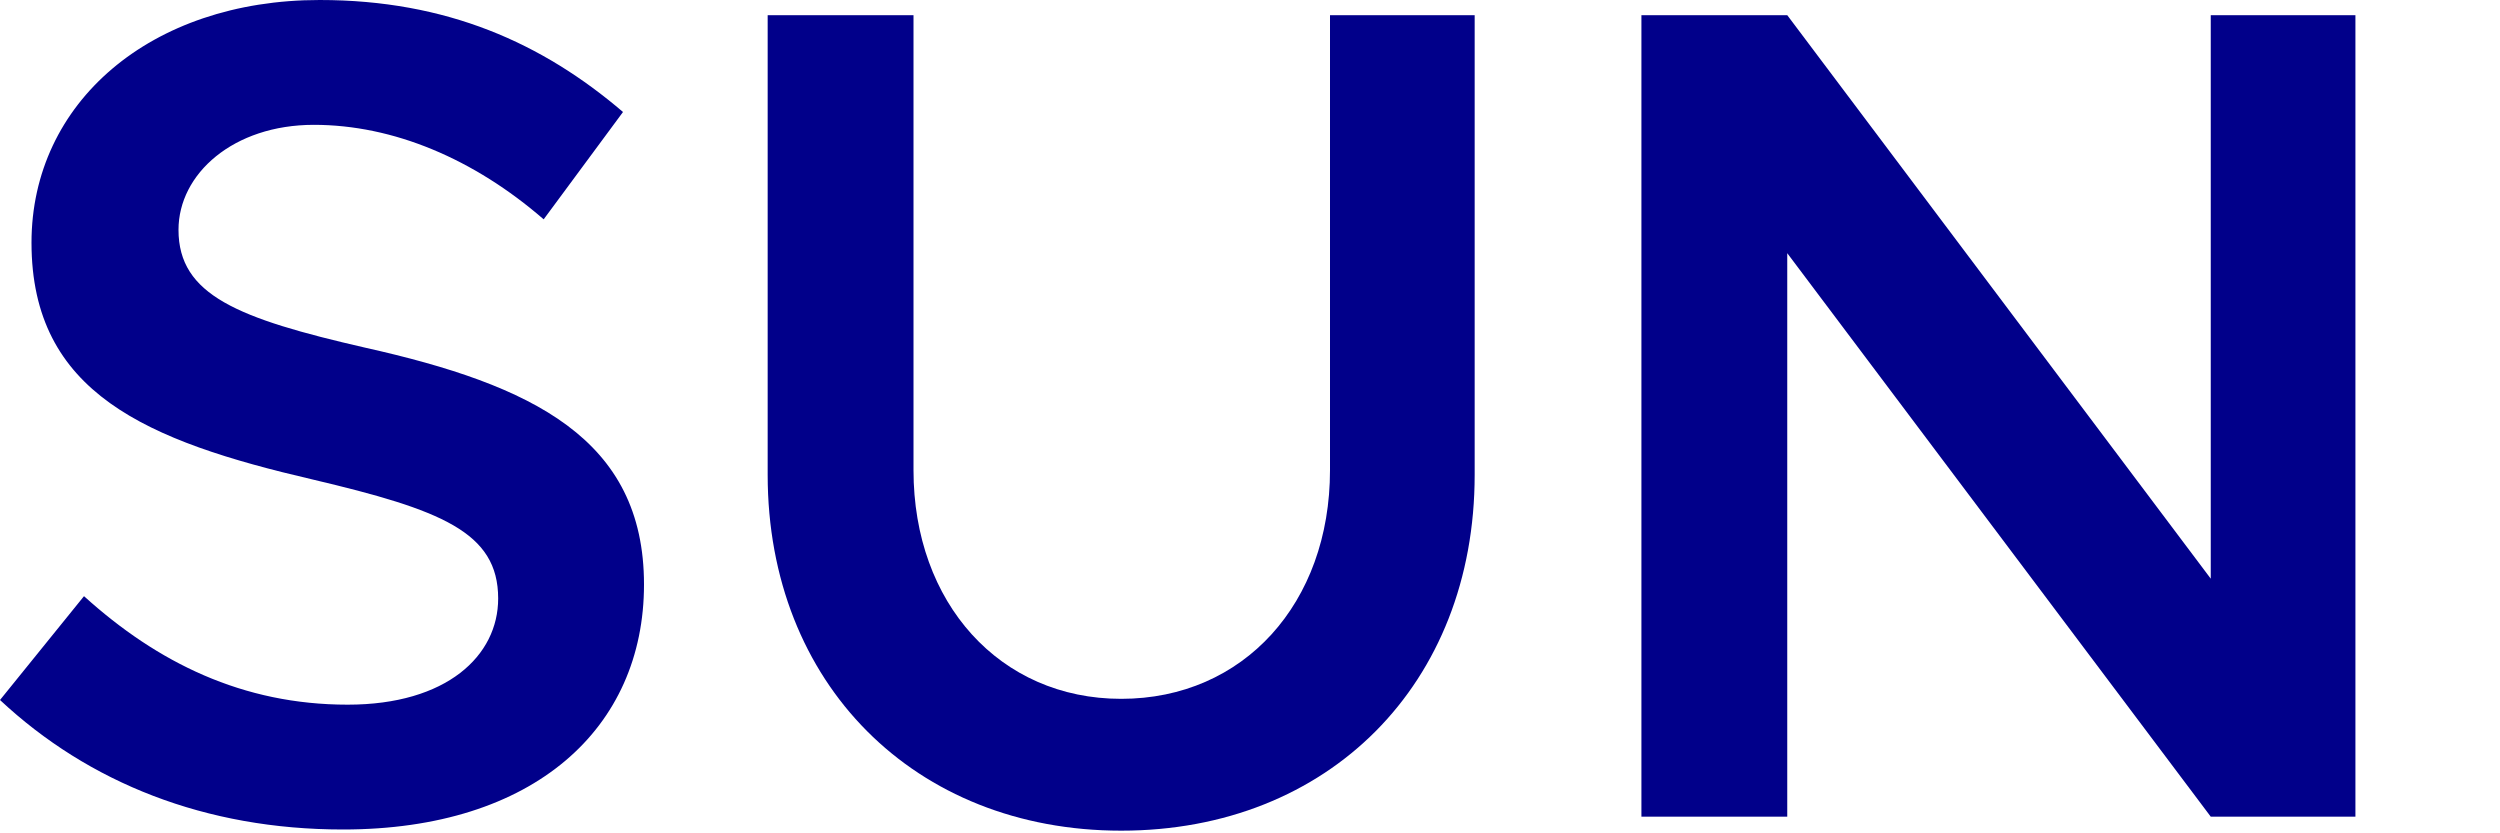 <svg width="30" height="10" viewBox="0 0 30 10" fill="none" xmlns="http://www.w3.org/2000/svg" xmlns:xlink="http://www.w3.org/1999/xlink">
<path d="M4.116,9.954C6.412,9.954 7.728,8.736 7.728,7.014C7.728,5.264 6.384,4.62 4.382,4.172C2.856,3.822 2.142,3.542 2.142,2.758C2.142,2.086 2.8,1.498 3.766,1.498C4.718,1.498 5.684,1.904 6.524,2.632L7.476,1.344C6.51,0.518 5.362,0 3.836,0C1.806,0 0.378,1.232 0.378,2.912C0.378,4.718 1.764,5.292 3.752,5.754C5.292,6.118 5.978,6.384 5.978,7.182C5.978,7.868 5.362,8.456 4.172,8.456C2.912,8.456 1.89,7.952 1.008,7.154L0,8.4C1.064,9.394 2.464,9.954 4.116,9.954Z" fill="#01008A"/>
<path d="M13.454,9.968C15.946,9.968 17.696,8.204 17.696,5.698L17.696,0.182L15.96,0.182L15.96,5.642C15.96,7.238 14.924,8.386 13.454,8.386C11.998,8.386 10.962,7.238 10.962,5.642L10.962,0.182L9.212,0.182L9.212,5.698C9.212,8.204 10.976,9.968 13.454,9.968Z" fill="#01008A"/>
<path d="M19.697,9.8L21.447,9.8L21.447,3.038L26.529,9.8L28.265,9.8L28.265,0.182L26.529,0.182L26.529,6.944L21.447,0.182L19.697,0.182L19.697,9.8Z" fill="#01008A"/>
</svg>
